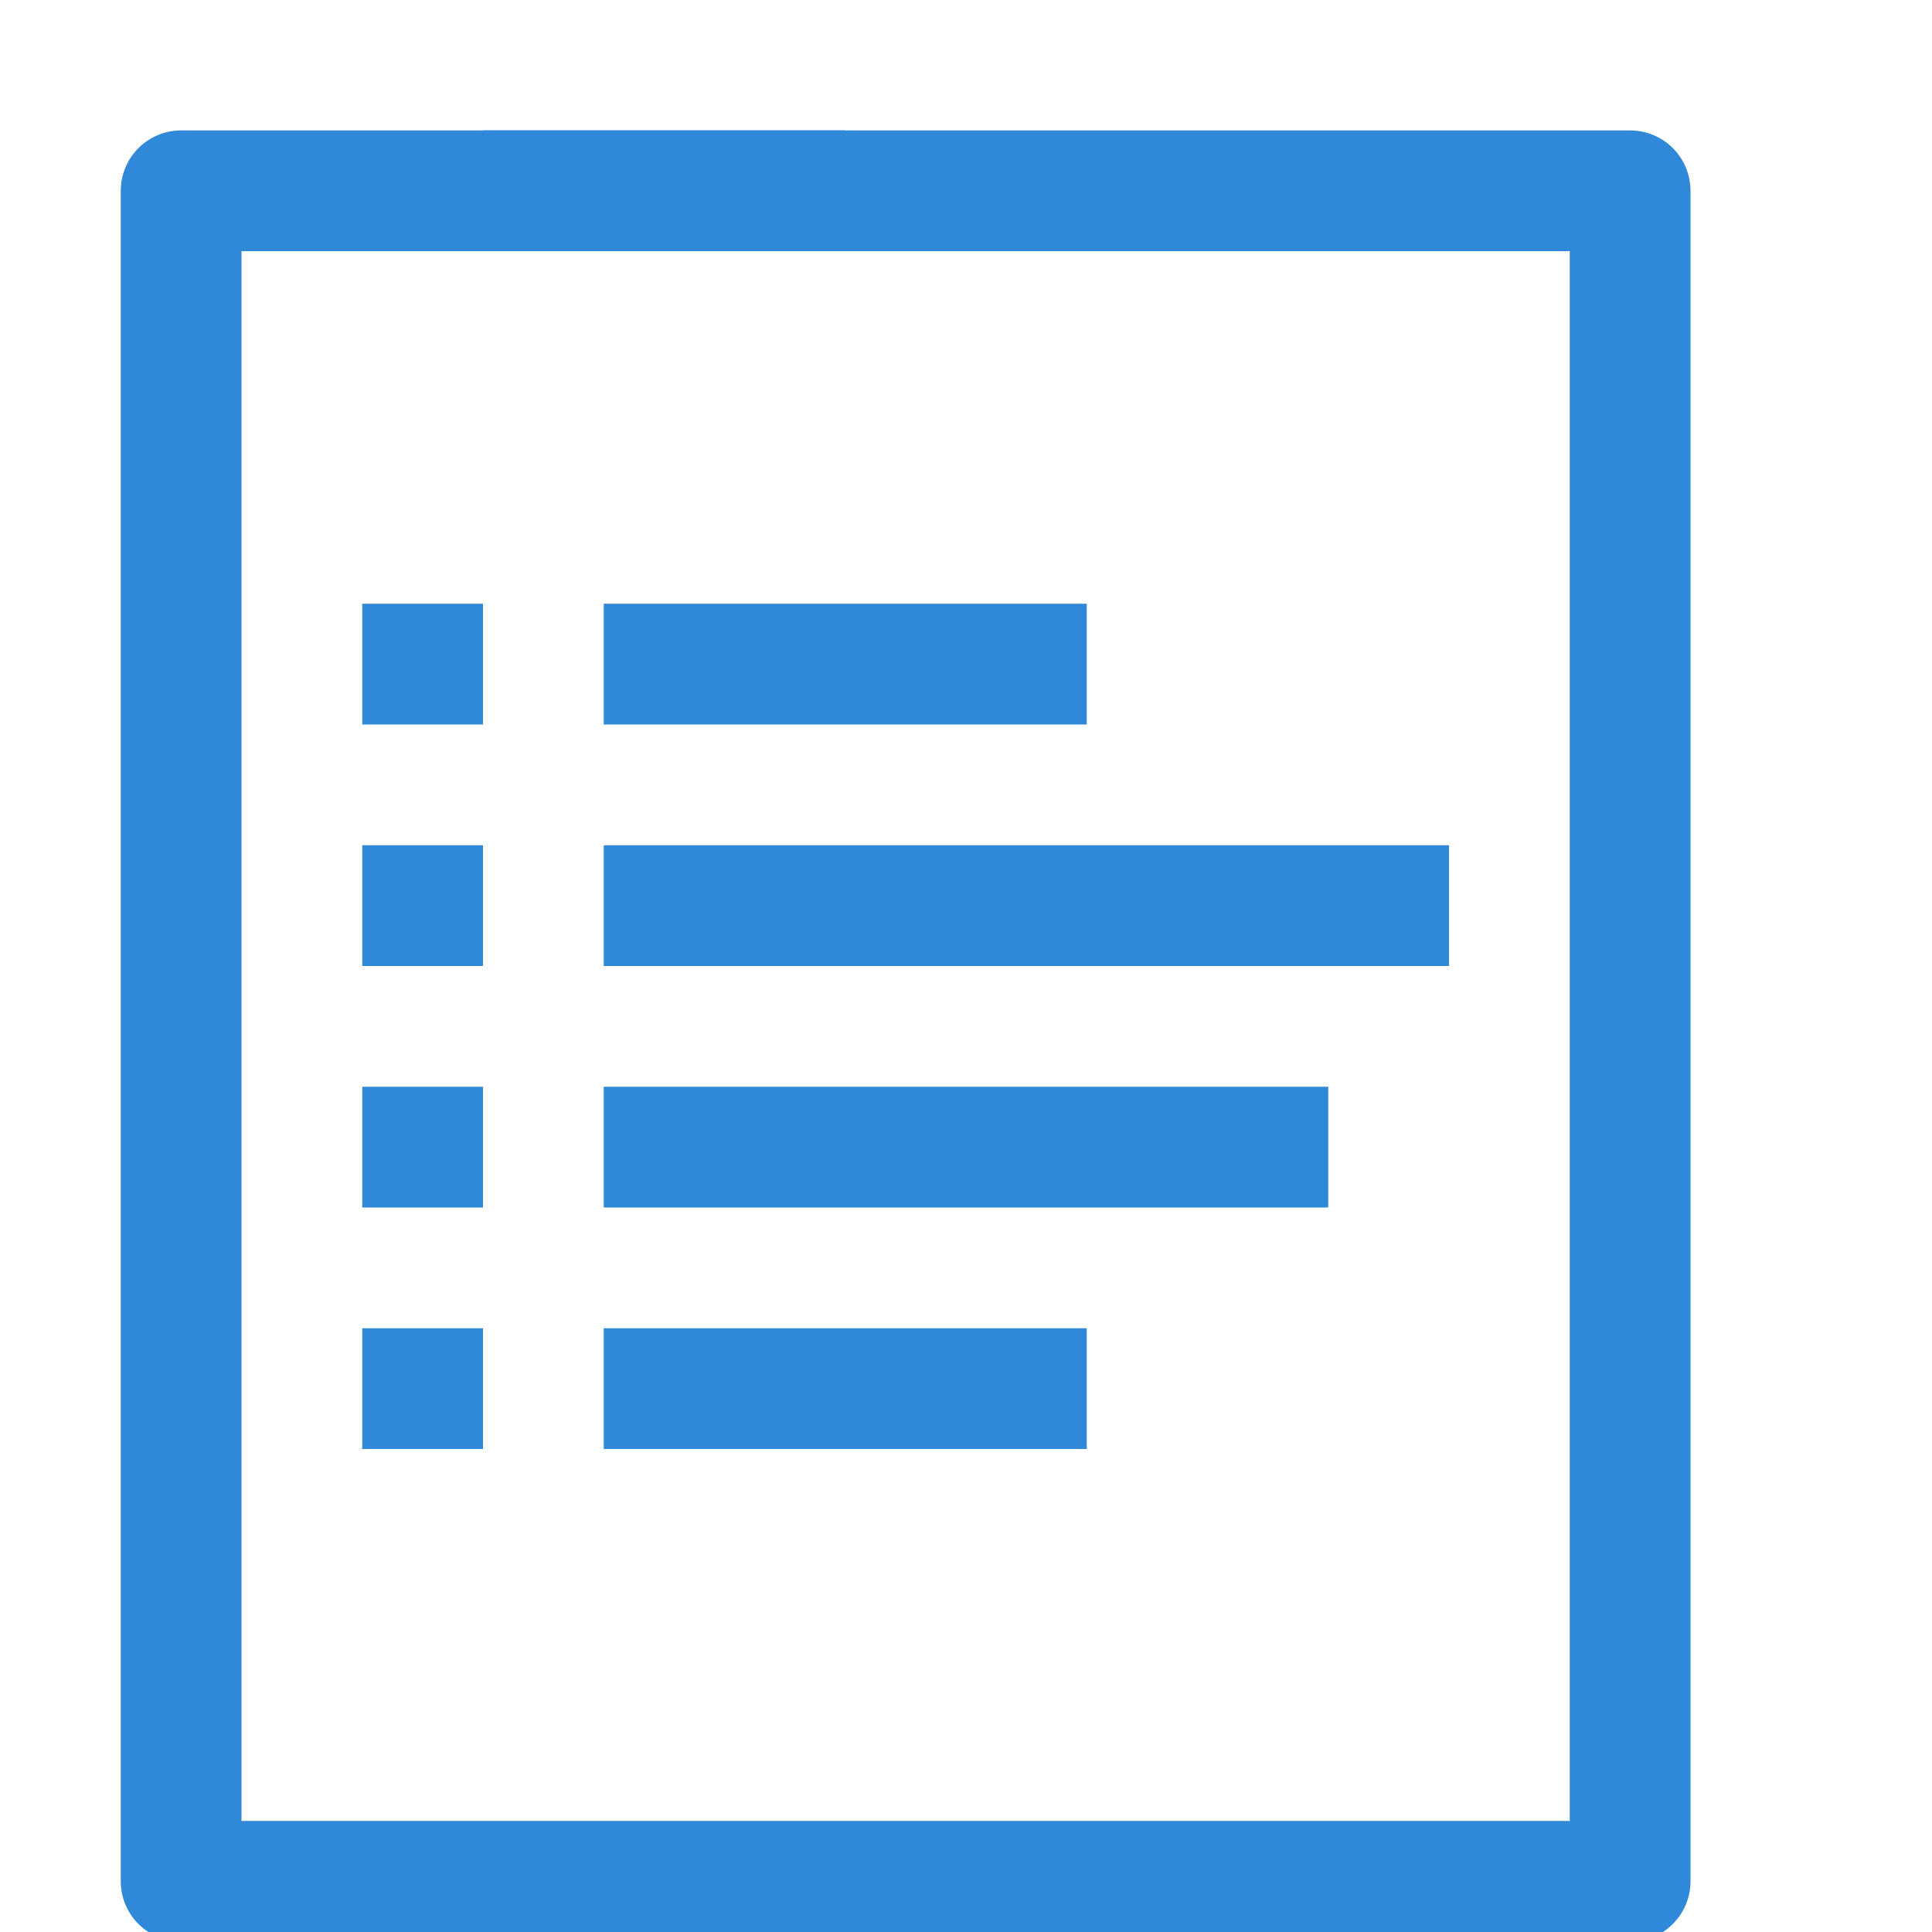 <svg id="图层_2" data-name="图层 2" xmlns="http://www.w3.org/2000/svg" viewBox="0 0 16 16"><defs><style>.cls-1{fill:none;stroke:#3088d8;stroke-linejoin:round;}.cls-2{fill:#3088d8;}</style></defs><title>all</title><polygon class="cls-1" points="9.14 1.58 1.5 1.58 1.5 15.58 13.5 15.58 13.5 1.58 9.14 1.58"/><line class="cls-1" x1="4" y1="1.58" x2="7" y2="1.58"/><rect class="cls-2" x="3" y="5" width="1" height="1"/><rect class="cls-2" x="3" y="7" width="1" height="1"/><rect class="cls-2" x="3" y="9" width="1" height="1"/><rect class="cls-2" x="3" y="11" width="1" height="1"/><rect class="cls-2" x="5" y="5" width="4" height="1"/><rect class="cls-2" x="5" y="7" width="7" height="1"/><rect class="cls-2" x="5" y="9" width="6" height="1"/><rect class="cls-2" x="5" y="11" width="4" height="1"/></svg>